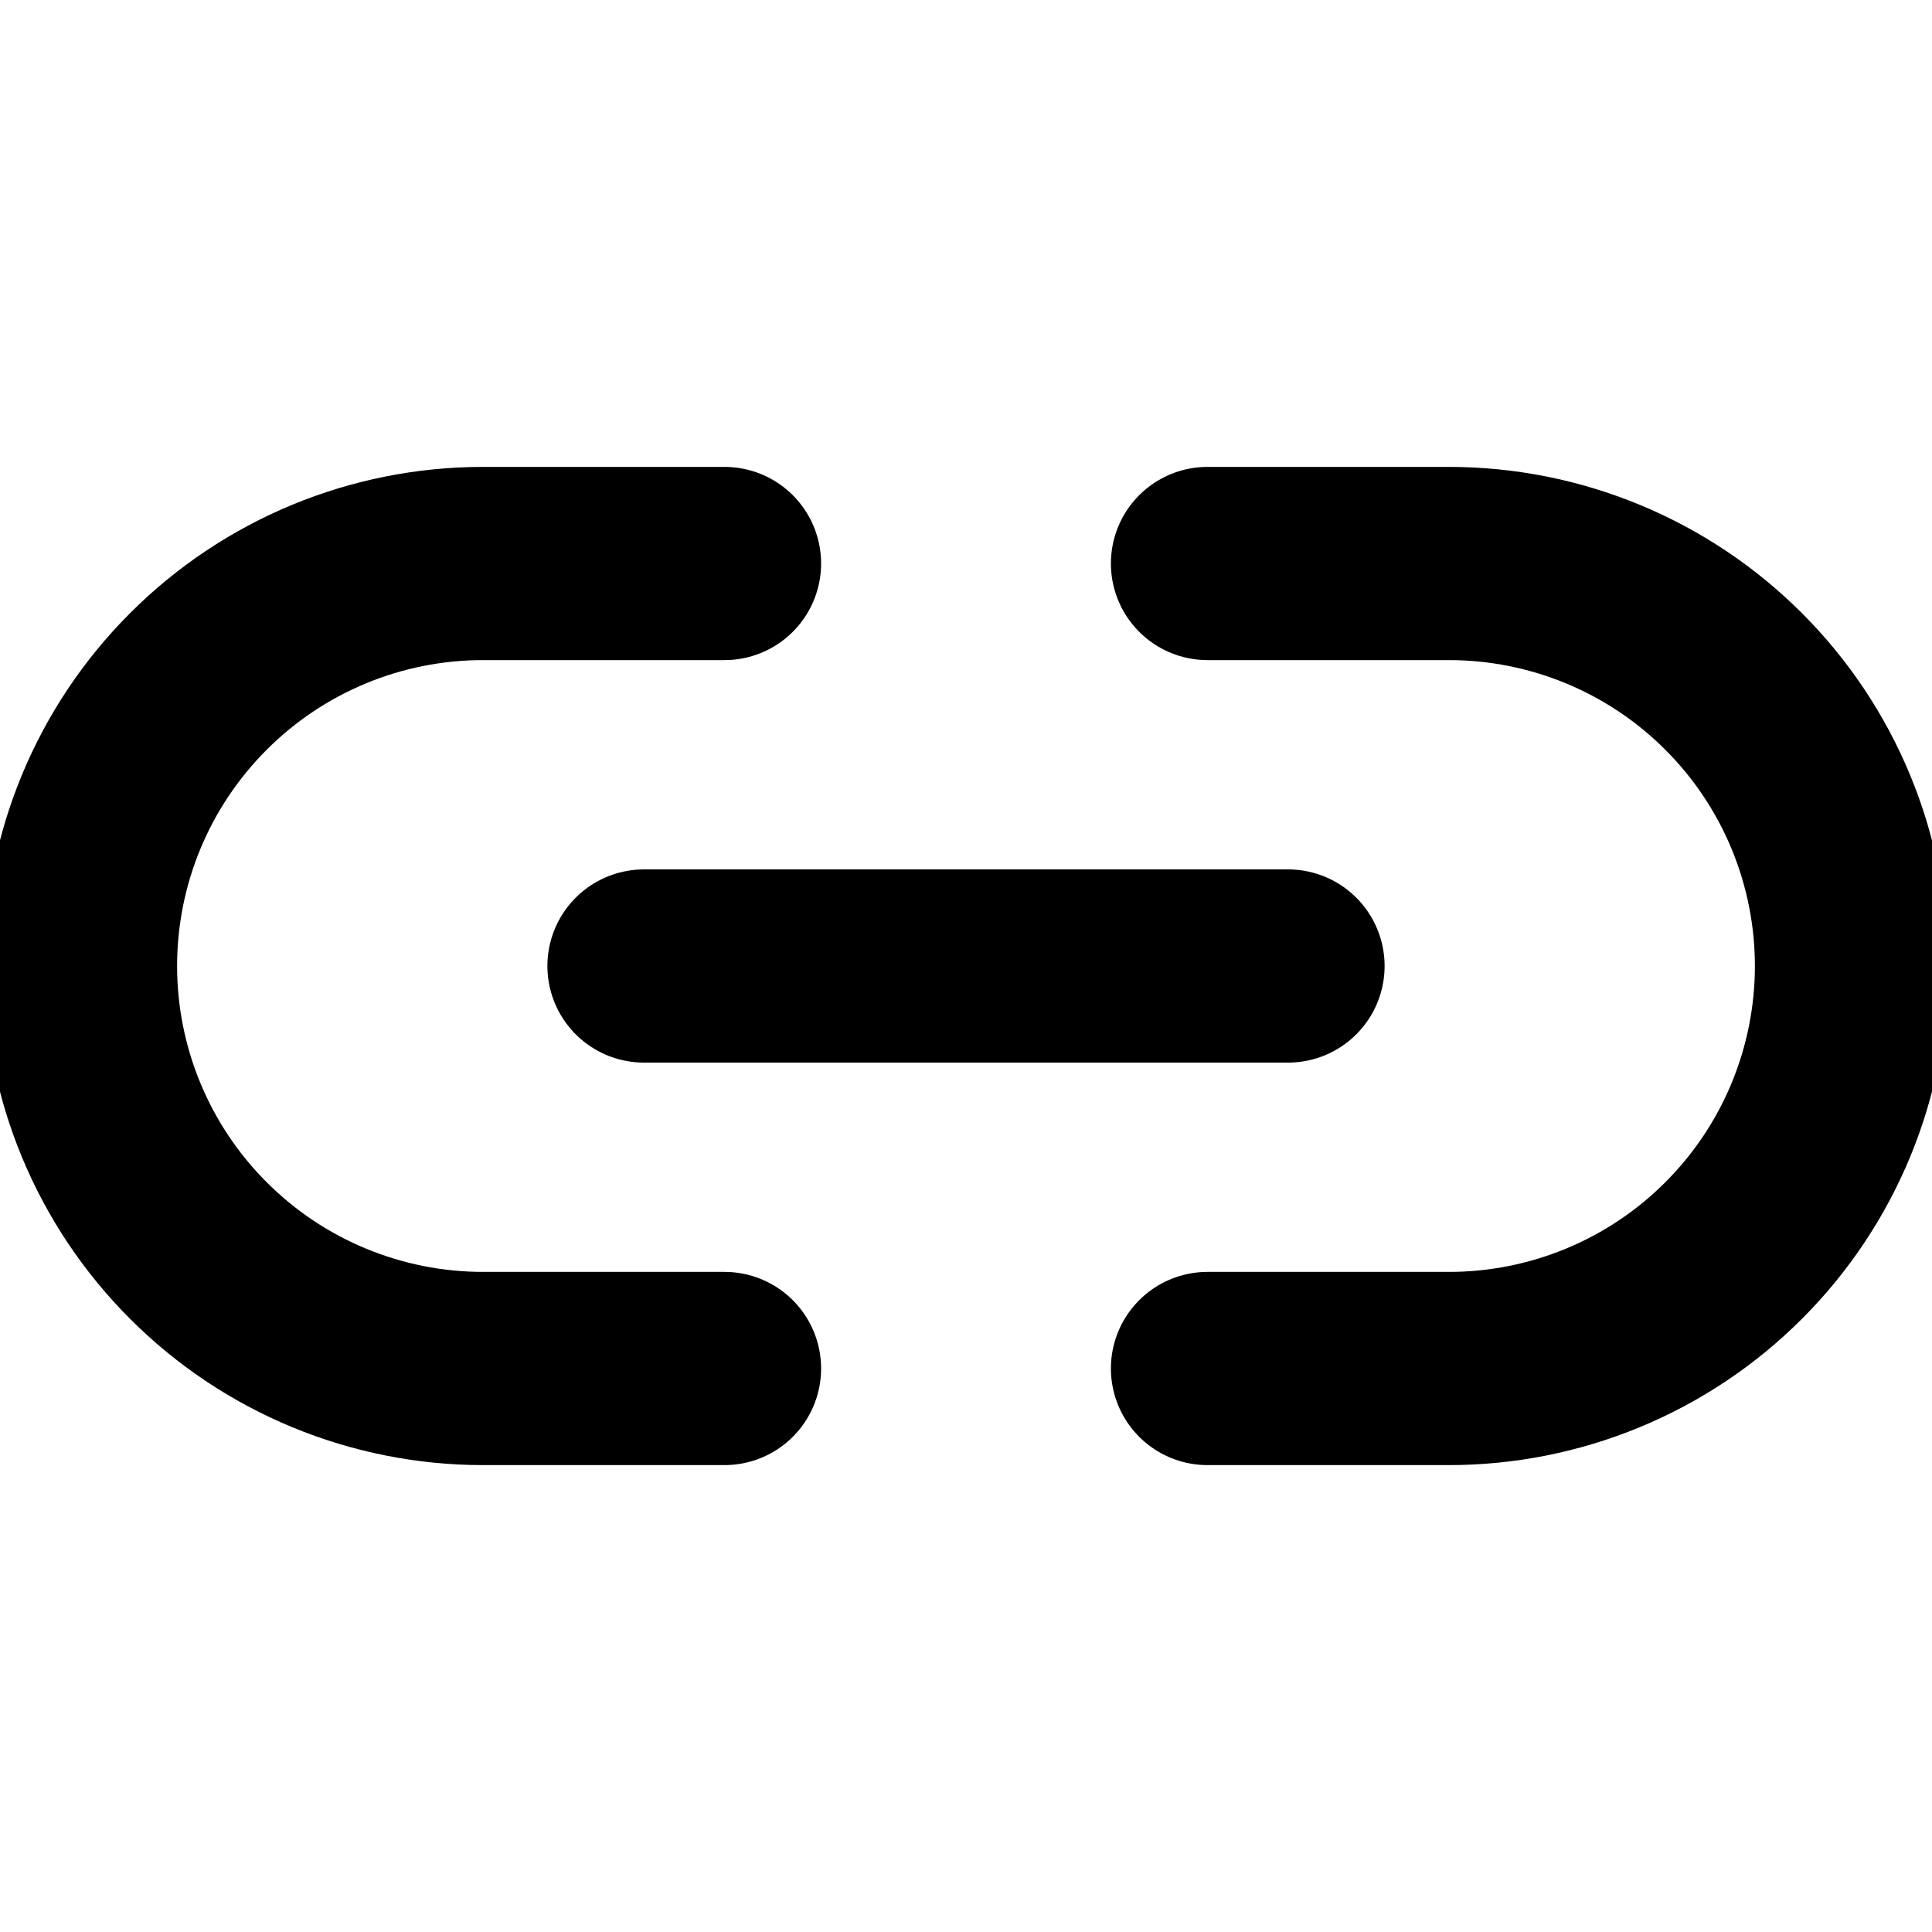 <svg width="30" height="30" viewBox="0 0 30 30" fill="none" xmlns="http://www.w3.org/2000/svg">
<g clip-path="url(#clip0_582_344)">
<path d="M18.75 8.75H22.5C23.321 8.75 24.134 8.912 24.892 9.226C25.65 9.54 26.339 10 26.919 10.581C27.5 11.161 27.96 11.85 28.274 12.608C28.588 13.367 28.75 14.179 28.75 15C28.75 15.821 28.588 16.634 28.274 17.392C27.96 18.15 27.5 18.839 26.919 19.419C26.339 20 25.65 20.46 24.892 20.774C24.134 21.088 23.321 21.25 22.5 21.25H18.75M11.25 21.25H7.5C6.679 21.25 5.867 21.088 5.108 20.774C4.35 20.46 3.661 20 3.081 19.419C1.908 18.247 1.25 16.658 1.25 15C1.25 13.342 1.908 11.753 3.081 10.581C4.253 9.408 5.842 8.75 7.5 8.75H11.25" stroke="currentColor" stroke-width="3" stroke-linecap="round" stroke-linejoin="round"/>
<path d="M10 15H20" stroke="currentColor" stroke-width="3" stroke-linecap="round" stroke-linejoin="round"/>
</g>
<defs>
<clipPath id="clip0_582_344">
<rect width="30" height="30" fill="currentColor"/>
</clipPath>
</defs>
</svg>
